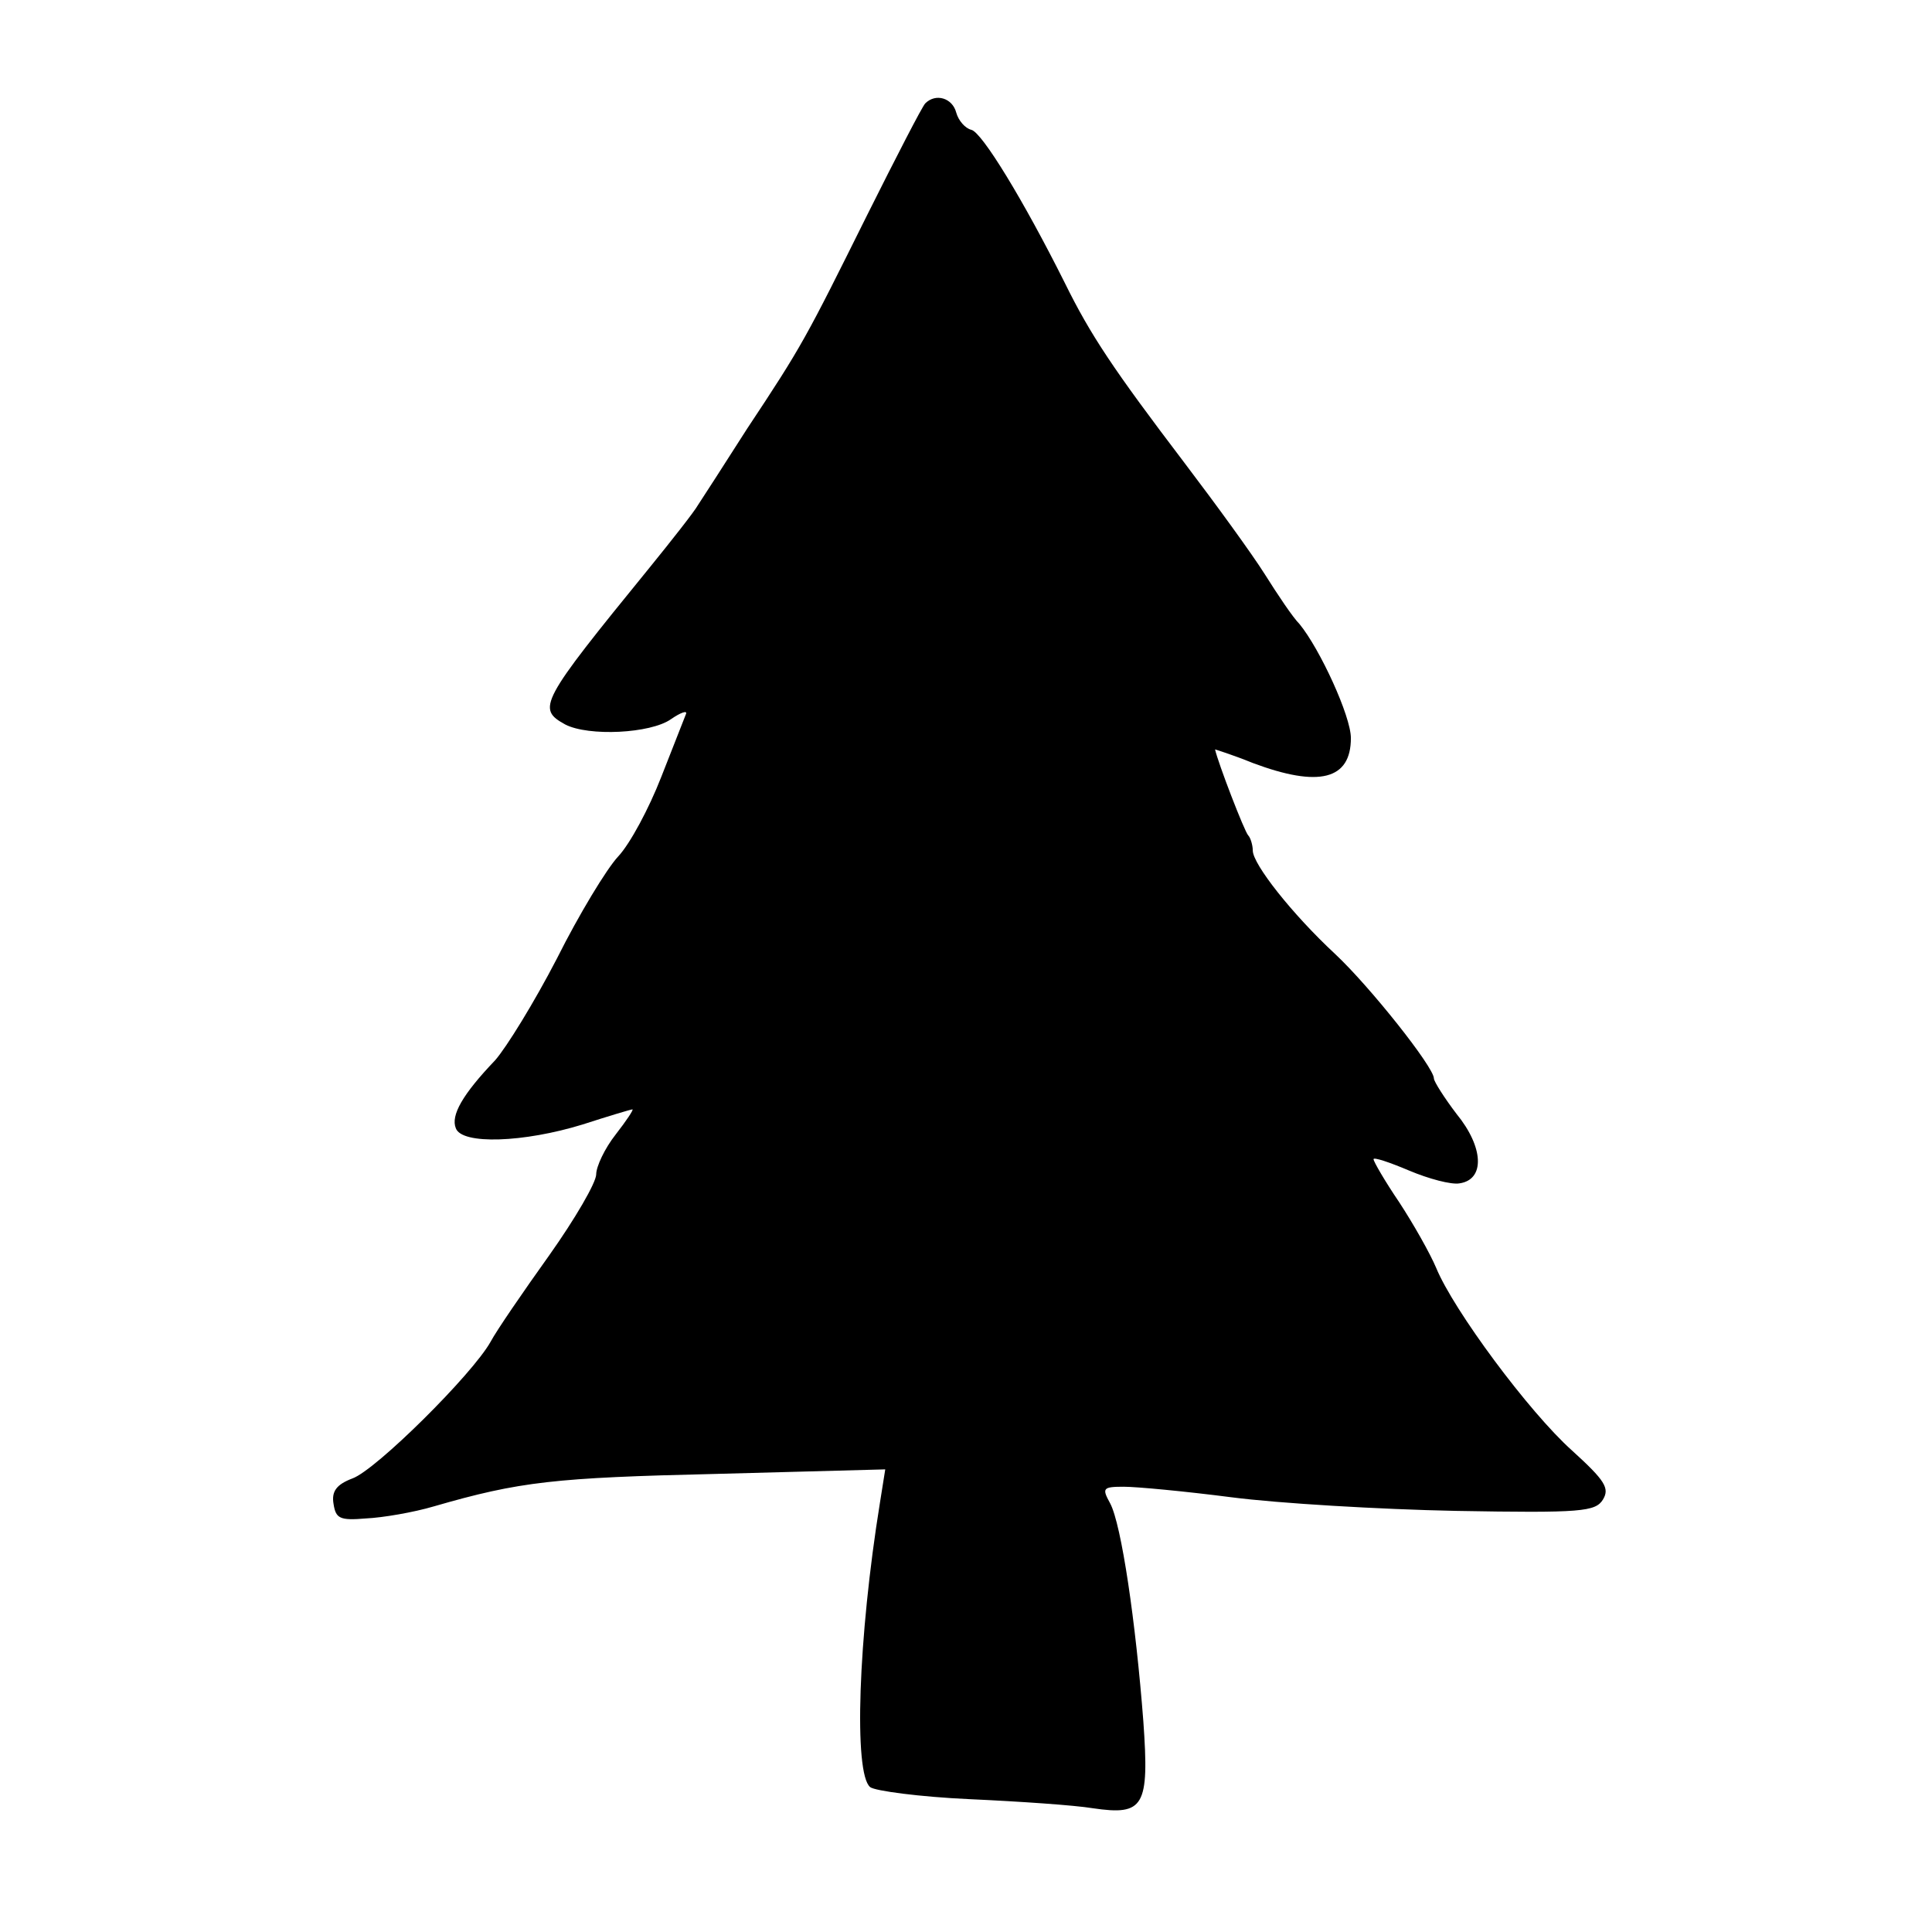 <?xml version="1.0" standalone="no"?>
<!DOCTYPE svg PUBLIC "-//W3C//DTD SVG 20010904//EN"
 "http://www.w3.org/TR/2001/REC-SVG-20010904/DTD/svg10.dtd">
<svg version="1.0" xmlns="http://www.w3.org/2000/svg"
 width="256pt" height="256pt" viewBox="0 0 256 256"
 preserveAspectRatio="xMidYMid meet">
<g transform="translate(0,256) scale(0.1,-0.1)"
fill="#000000" stroke="none">
<path d="M1226 2423 c-4 -4 -38 -70 -77 -148 -81 -163 -86 -173 -159 -283 -30
-47 -59 -92 -65 -101 -5 -9 -35 -47 -65 -84 -145 -178 -149 -186 -111 -207 31
-16 113 -12 140 7 13 9 22 12 20 7 -2 -5 -17 -43 -33 -84 -16 -41 -41 -88 -57
-105 -15 -16 -52 -77 -81 -135 -30 -58 -67 -118 -82 -135 -43 -45 -59 -73 -52
-90 8 -22 90 -19 168 5 34 11 64 20 66 20 2 0 -8 -15 -22 -33 -15 -19 -26 -43
-26 -53 0 -11 -28 -59 -62 -107 -35 -49 -70 -100 -78 -115 -24 -43 -152 -170
-183 -181 -21 -8 -28 -17 -25 -34 3 -19 8 -22 43 -19 22 1 63 8 90 16 114 33
160 38 374 43 l224 6 -7 -44 c-29 -179 -35 -359 -13 -377 6 -5 66 -13 132 -16
66 -3 139 -8 163 -12 68 -10 75 2 67 115 -10 131 -29 261 -44 289 -11 20 -10
22 18 22 17 0 81 -6 143 -14 62 -8 196 -16 297 -18 167 -3 185 -1 195 15 9 15
3 25 -41 65 -57 51 -157 186 -180 242 -8 19 -30 58 -49 87 -19 28 -34 54 -34
57 0 3 21 -4 47 -15 26 -11 56 -19 67 -17 34 5 32 48 -4 92 -16 21 -30 43 -30
47 0 15 -85 122 -131 165 -57 53 -109 119 -109 137 0 7 -3 17 -6 20 -5 5 -40
96 -44 114 0 0 23 -7 50 -18 88 -33 130 -22 130 33 0 29 -41 118 -68 151 -9 9
-29 39 -46 66 -17 27 -65 93 -106 147 -95 125 -125 170 -159 239 -55 110 -110
200 -124 203 -8 2 -17 12 -20 23 -5 19 -27 26 -41 12z"/>
</g>
</svg>
